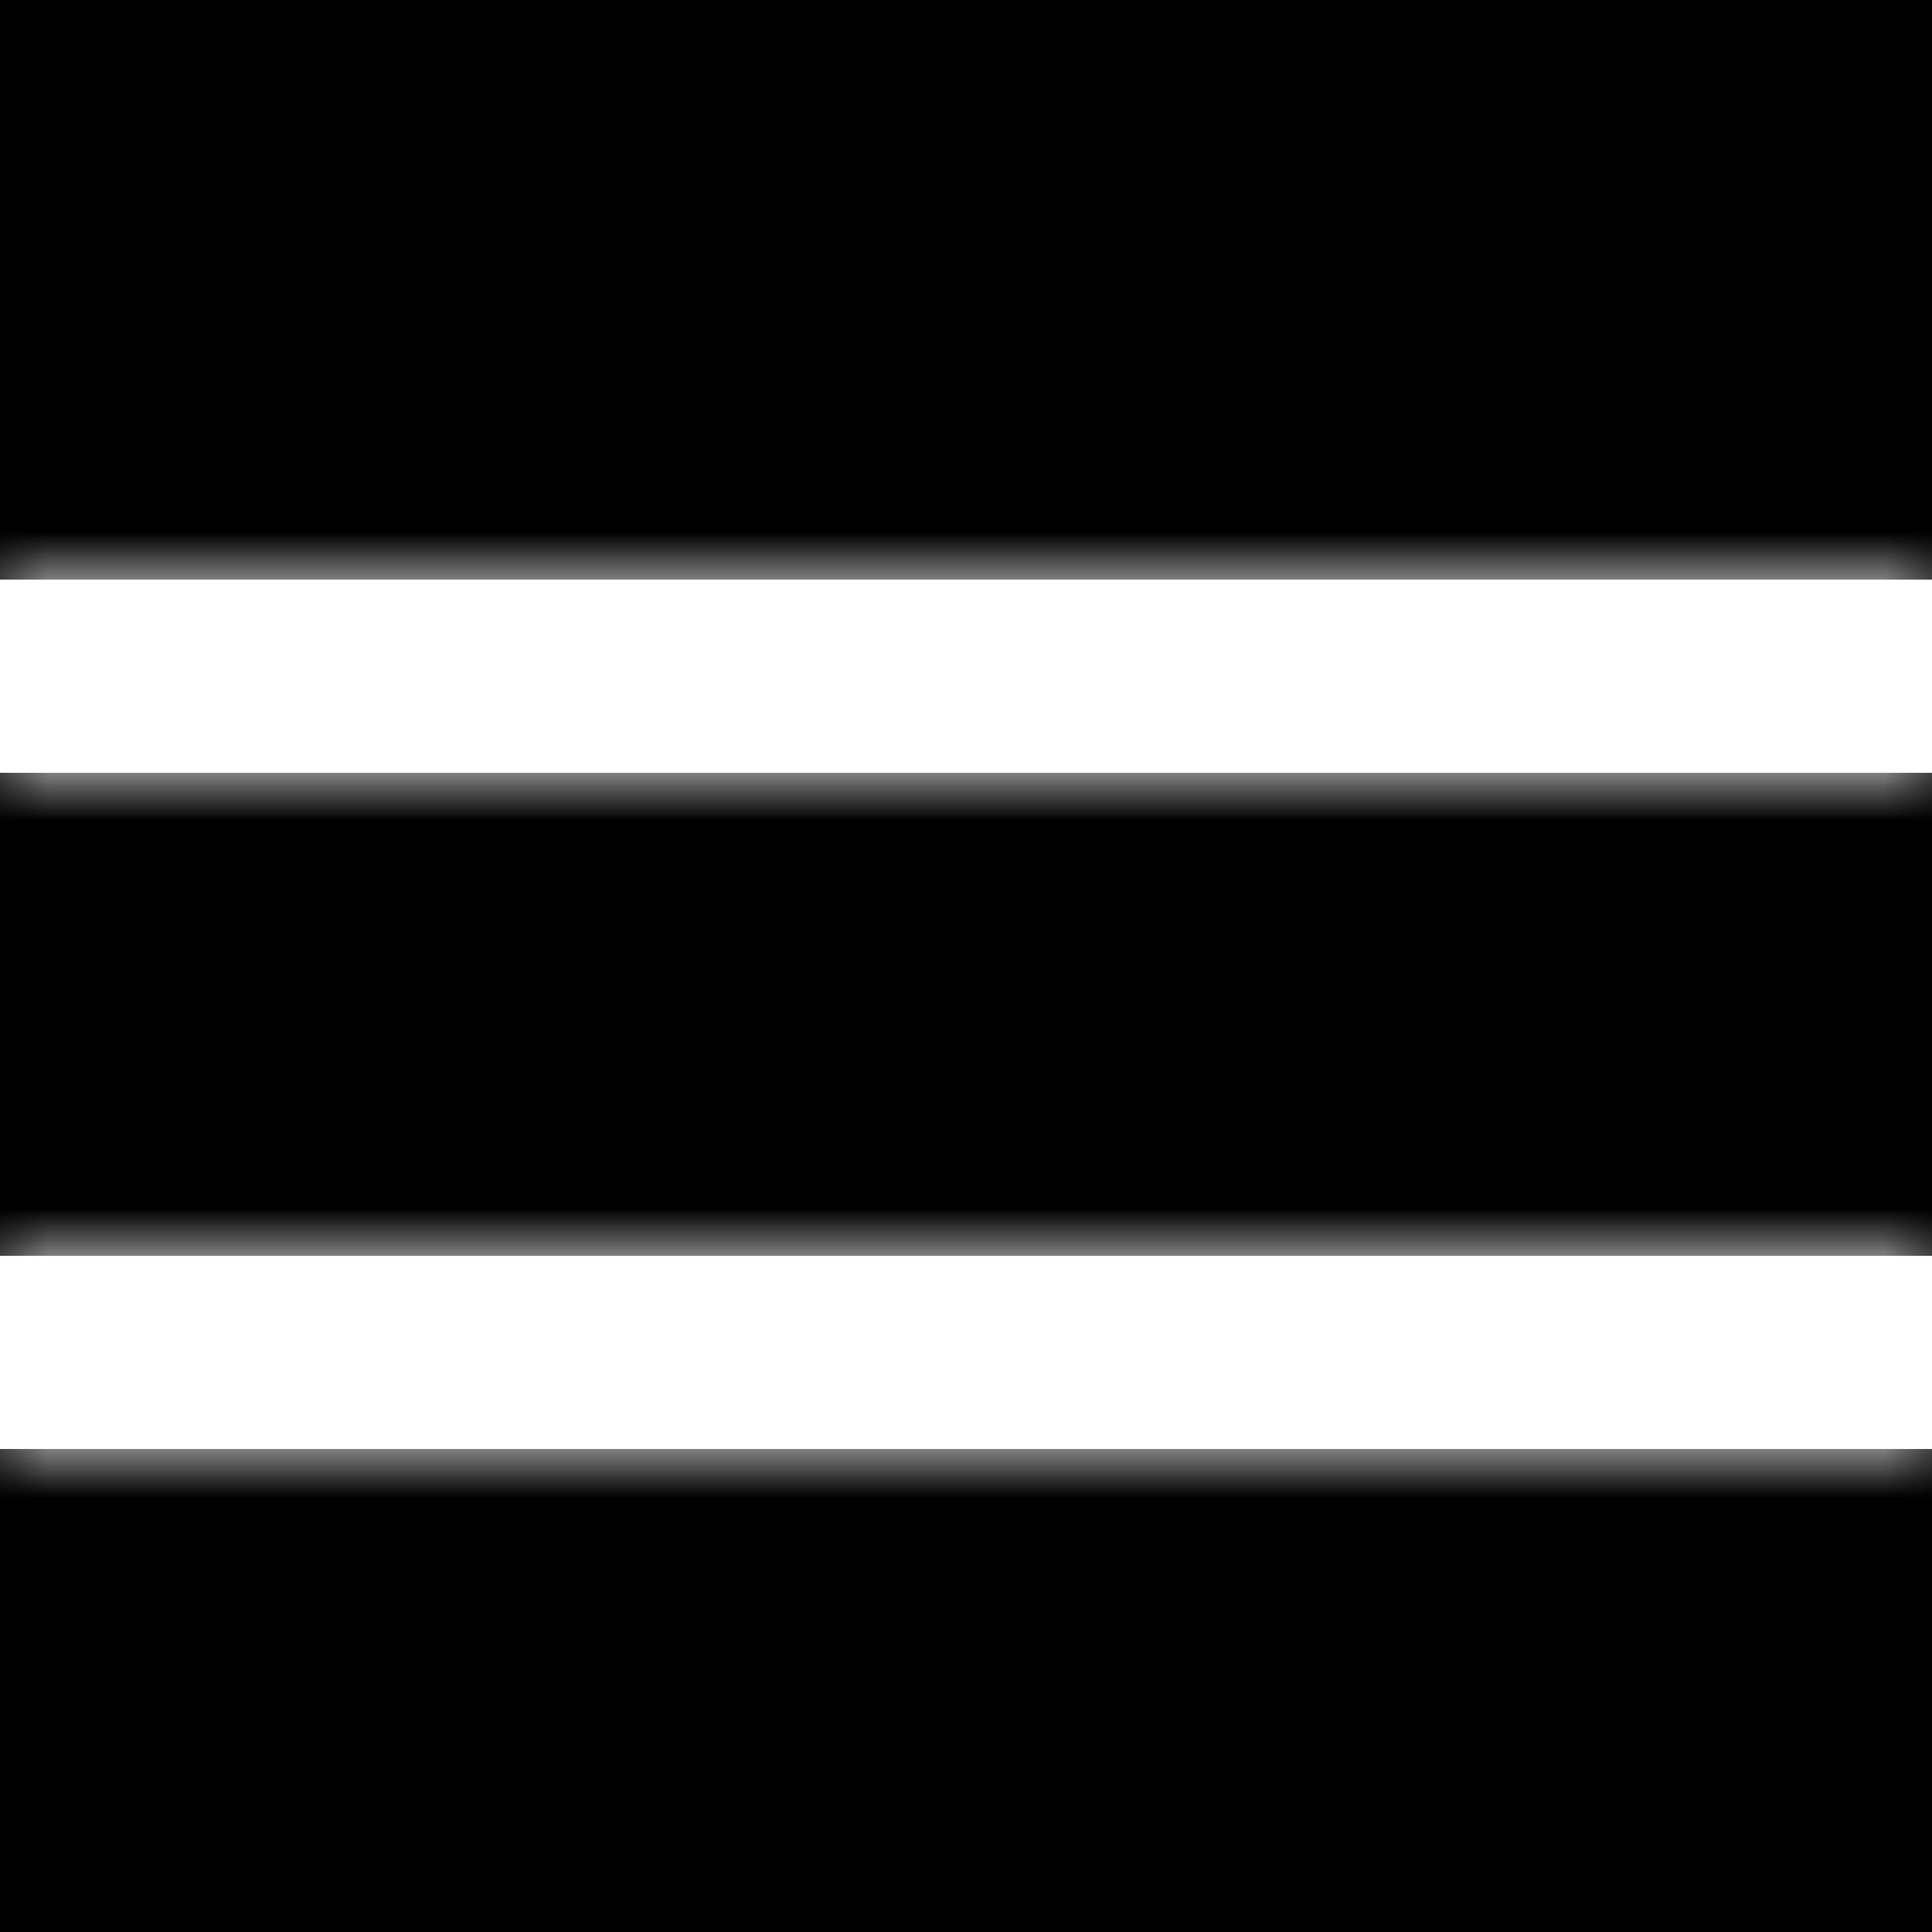 <svg width="20" height="20" viewBox="0 0 20 20" fill="none" xmlns="http://www.w3.org/2000/svg">
<path d="M0 0H20V20H0V0Z" fill="black"/>
<path fill-rule="evenodd" clip-rule="evenodd" d="M20 6H0V8H20V6ZM20 13H0V15H20V13Z" fill="white"/>
<mask id="mask0" mask-type="alpha" maskUnits="userSpaceOnUse" x="0" y="6" width="20" height="9">
<path fill-rule="evenodd" clip-rule="evenodd" d="M20 6H0V8H20V6ZM20 13H0V15H20V13Z" fill="white"/>
</mask>
<g mask="url(#mask0)">
<rect width="20" height="20" fill="white"/>
</g>
</svg>
